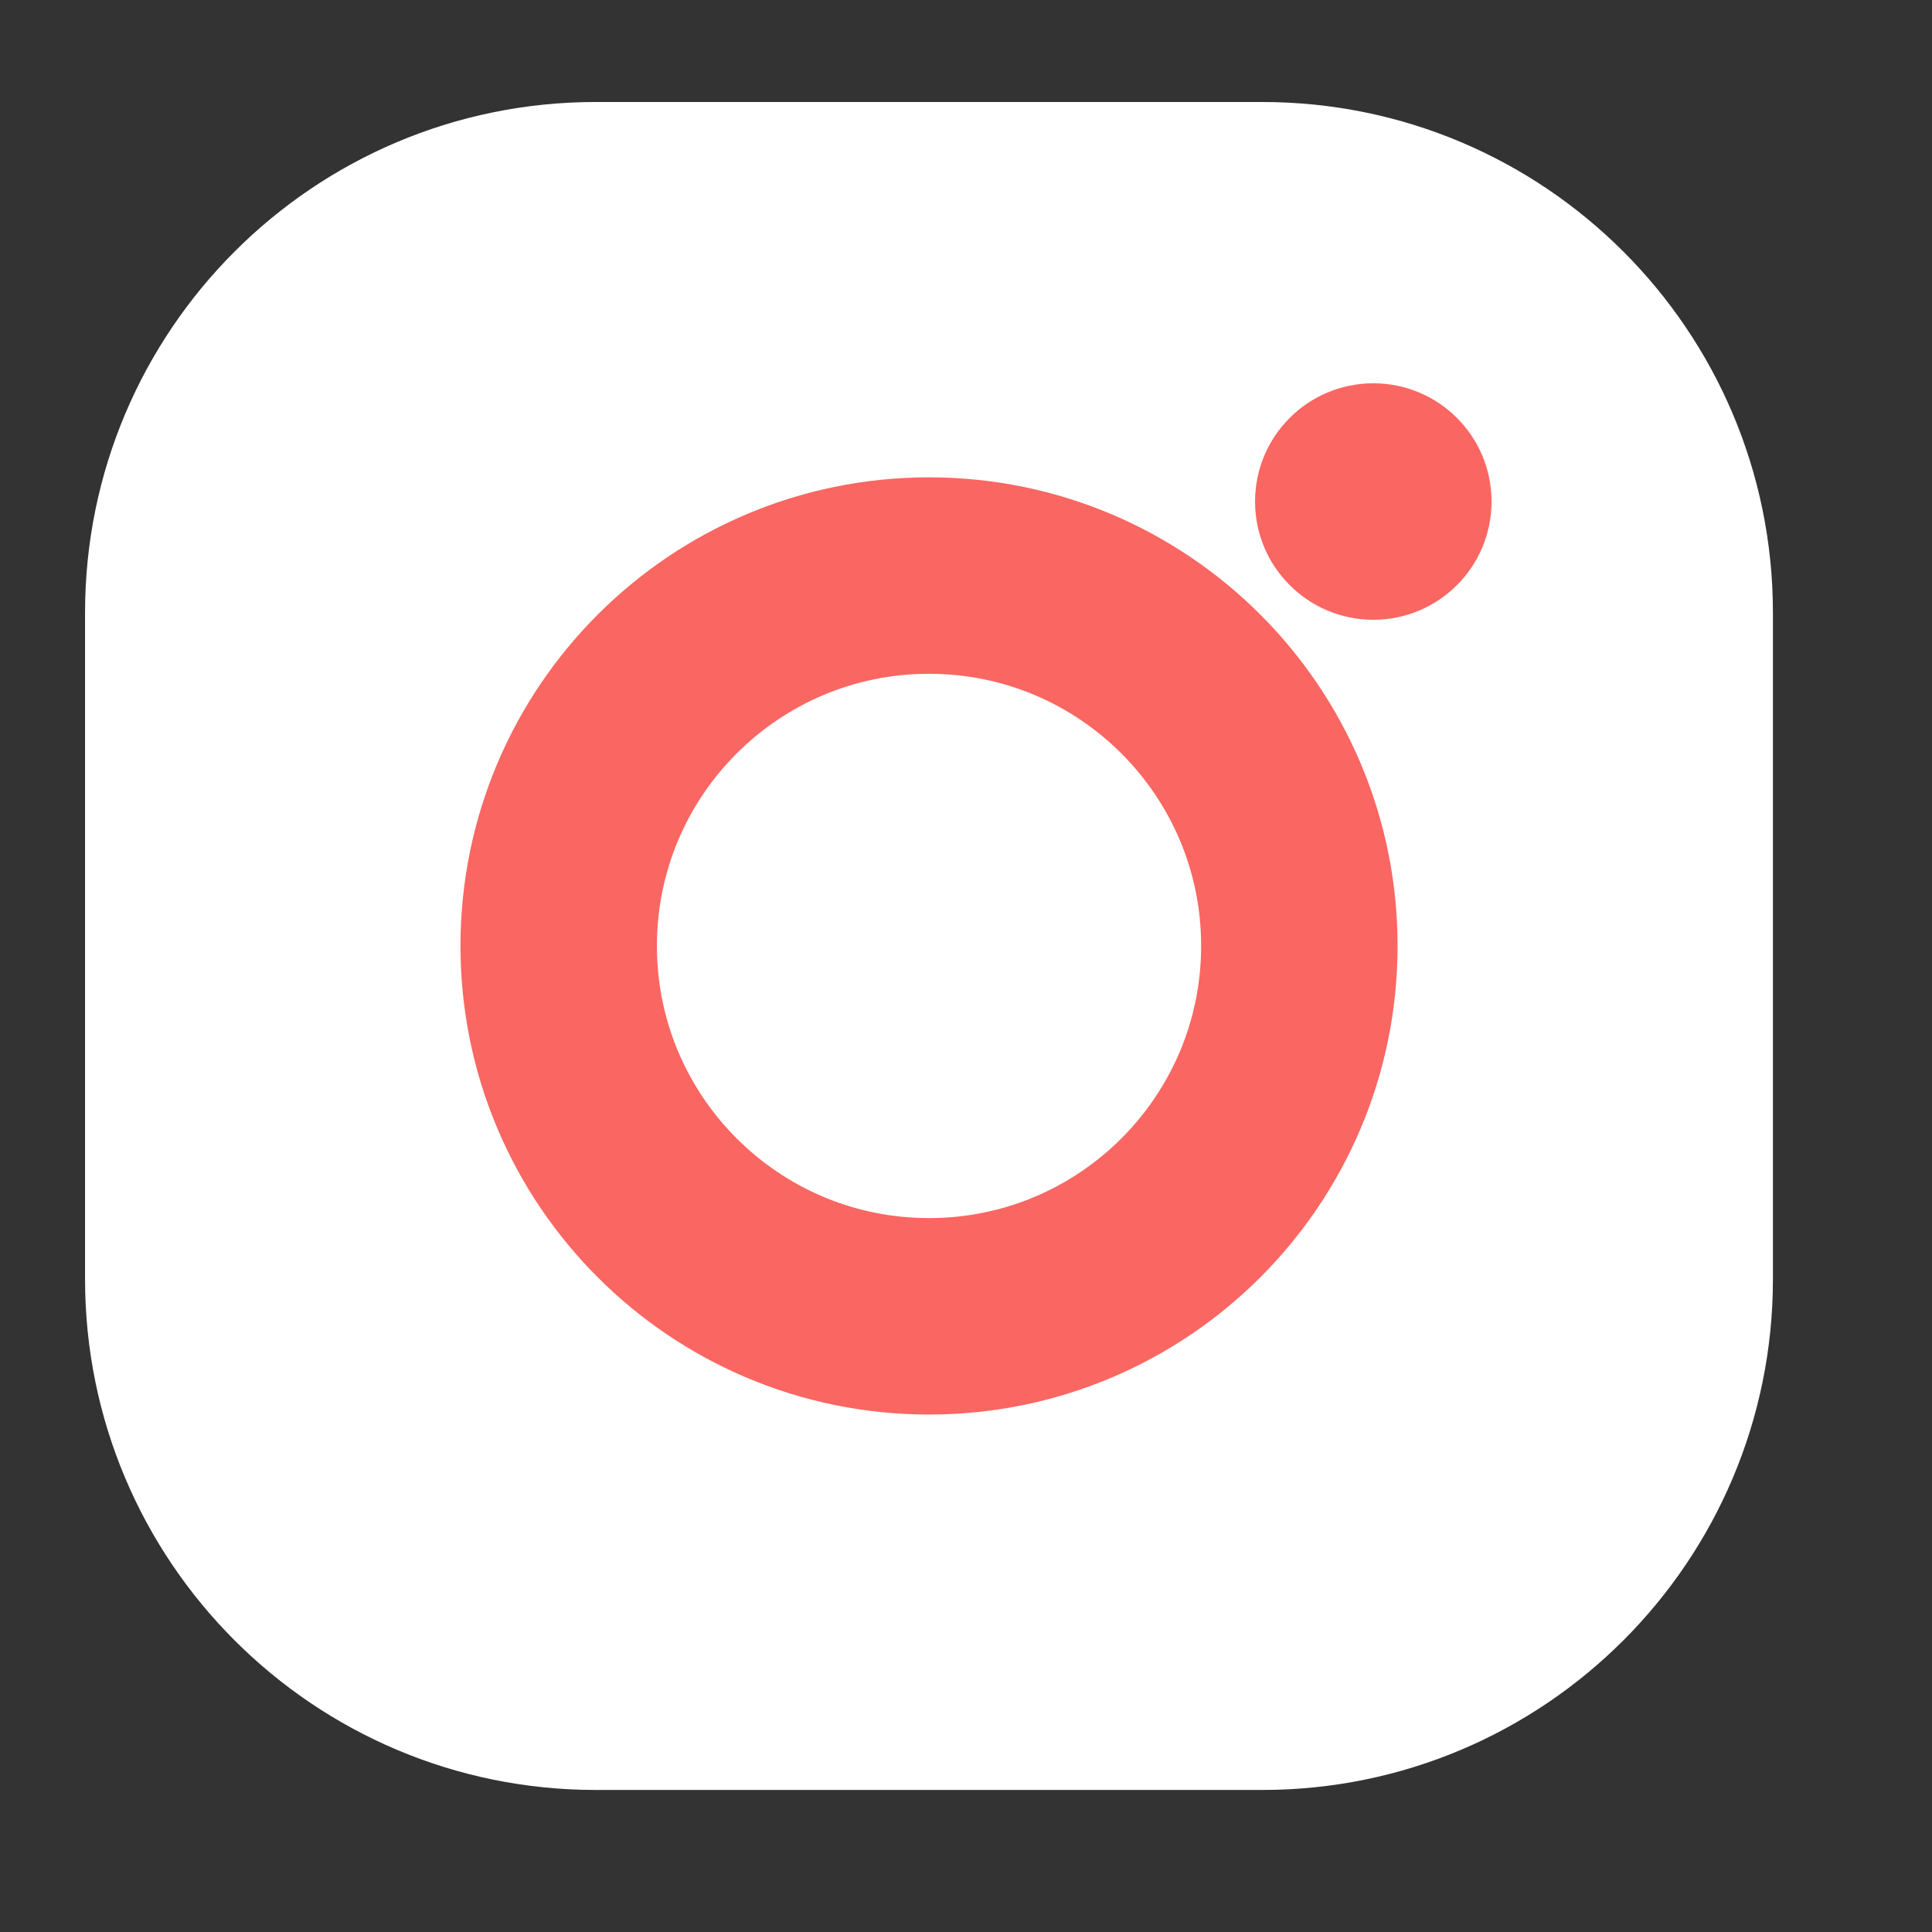 <svg width="22" height="22" viewBox="0 0 22 22" fill="none" xmlns="http://www.w3.org/2000/svg">
<rect x="0" y="0" width="22" height="22" fill="#333333" stroke="none"/>
<g id="icons8-instagram (3) 2" clip-path="url(#clip0_1_4874)">
<path id="Vector" d="M6.783 19.628H14.374C17.169 19.628 19.434 17.362 19.434 14.567V6.976C19.434 4.182 17.169 1.916 14.374 1.916H6.783C3.988 1.916 1.723 4.182 1.723 6.976V14.567C1.723 17.362 3.988 19.628 6.783 19.628Z" fill="white" stroke="white" stroke-width="1.509" stroke-miterlimit="10"/>
<path id="Vector_2" d="M10.579 14.989C12.908 14.989 14.796 13.101 14.796 10.771C14.796 8.443 12.908 6.554 10.579 6.554C8.25 6.554 6.362 8.443 6.362 10.771C6.362 13.101 8.25 14.989 10.579 14.989Z" stroke="#FA6662" stroke-width="2.237" stroke-miterlimit="10"/>
<path id="Vector_3" d="M15.638 6.806C16.243 6.806 16.733 6.316 16.733 5.711C16.733 5.106 16.243 4.616 15.638 4.616C15.034 4.616 14.543 5.106 14.543 5.711C14.543 6.316 15.034 6.806 15.638 6.806Z" fill="#FA6662" stroke="#FA6662" stroke-width="0.503"/>
</g>
<defs>
<clipPath id="clip0_1_4874">
<rect width="21.085" height="21.085" fill="white" transform="translate(0.037 0.229)"/>
</clipPath>
</defs>
</svg>
